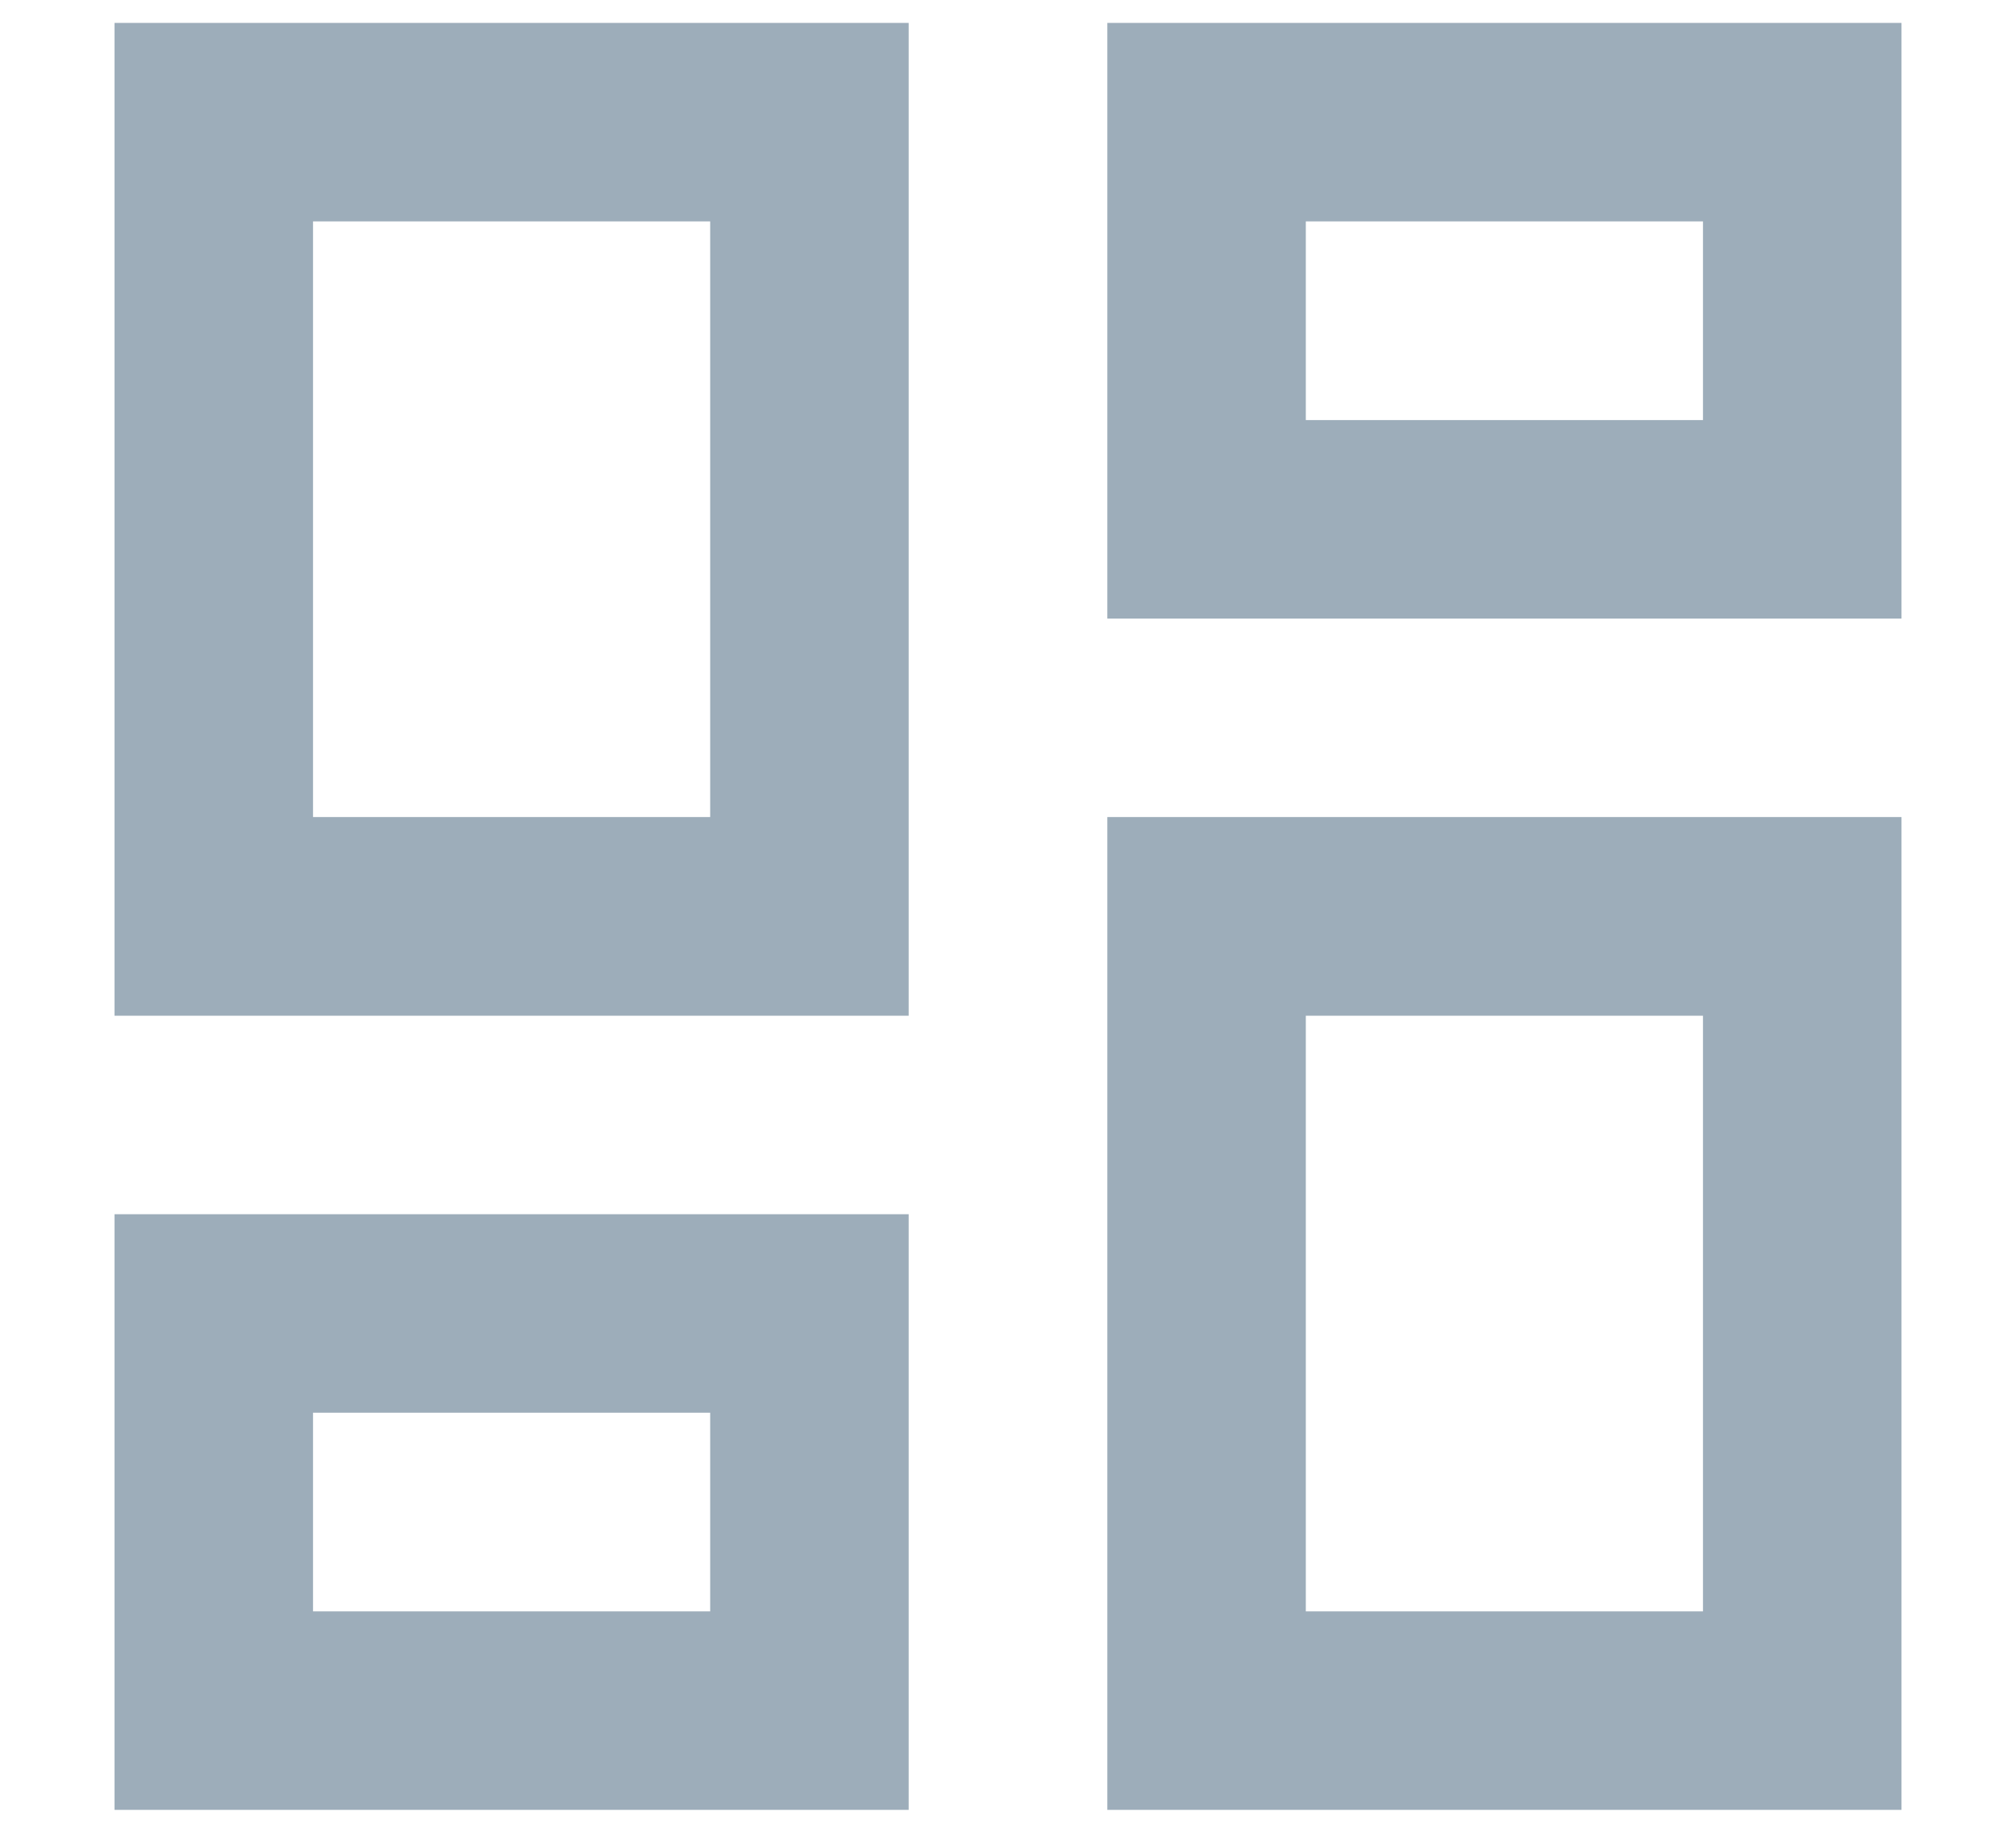 <svg width="11" height="10" viewBox="0 0 11 10" fill="none" xmlns="http://www.w3.org/2000/svg">
<path d="M6.042 9.875V4.458H10.375V9.875H6.042ZM0.625 5.542V0.125H4.958V5.542H0.625ZM3.875 4.458V1.208H1.708V4.458H3.875ZM0.625 9.875V6.625H4.958V9.875H0.625ZM1.708 8.792H3.875V7.708H1.708V8.792ZM7.125 8.792H9.292V5.542H7.125V8.792ZM6.042 0.125H10.375V3.375H6.042V0.125ZM7.125 1.208V2.292H9.292V1.208H7.125Z" fill="#9DADBA"/>
</svg>
